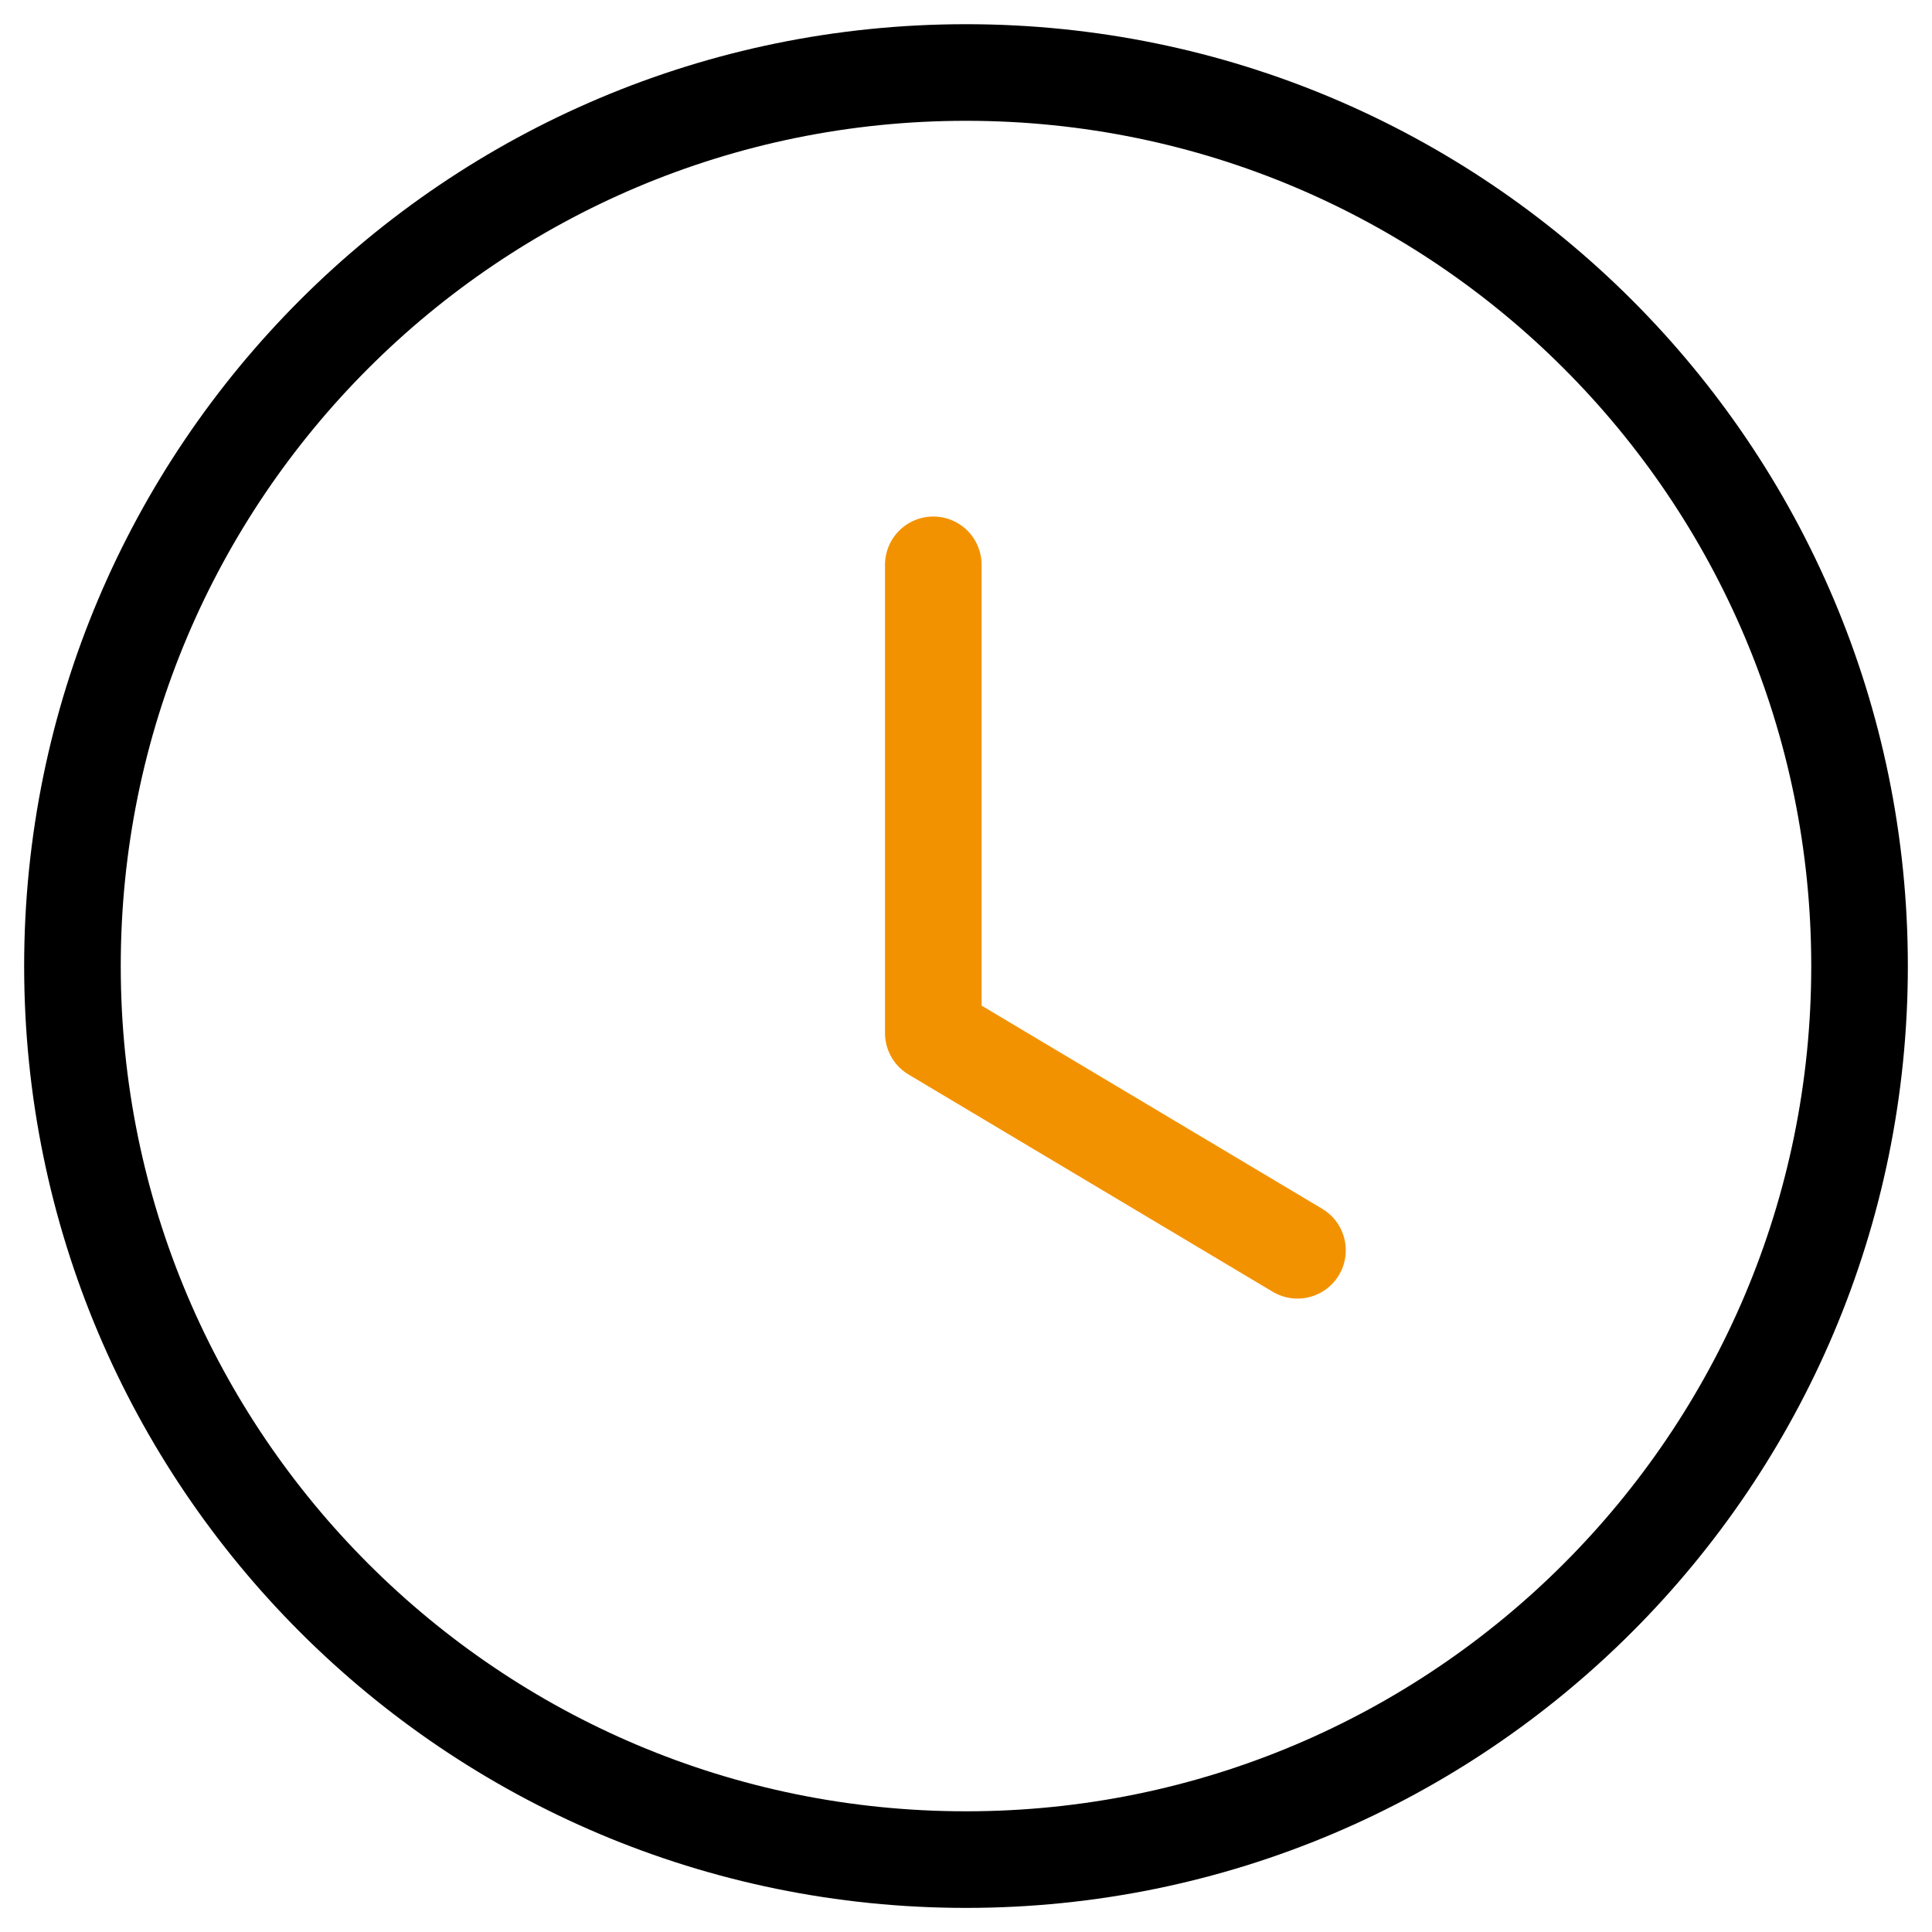 <svg width="40" height="40" viewBox="0 0 40 40" fill="none" xmlns="http://www.w3.org/2000/svg">
<path fill-rule="evenodd" clip-rule="evenodd" d="M38.5 20.001C38.5 30.219 30.218 38.501 20 38.501C9.782 38.501 1.5 30.219 1.5 20.001C1.5 9.783 9.782 1.501 20 1.501C30.218 1.501 38.5 9.783 38.5 20.001Z" stroke="black" stroke-width="2" stroke-linecap="round" stroke-linejoin="round"/>
<path d="M26.863 25.886L19.323 21.388V11.694" stroke="#F39200" stroke-width="2" stroke-linecap="round" stroke-linejoin="round"/>
</svg>
